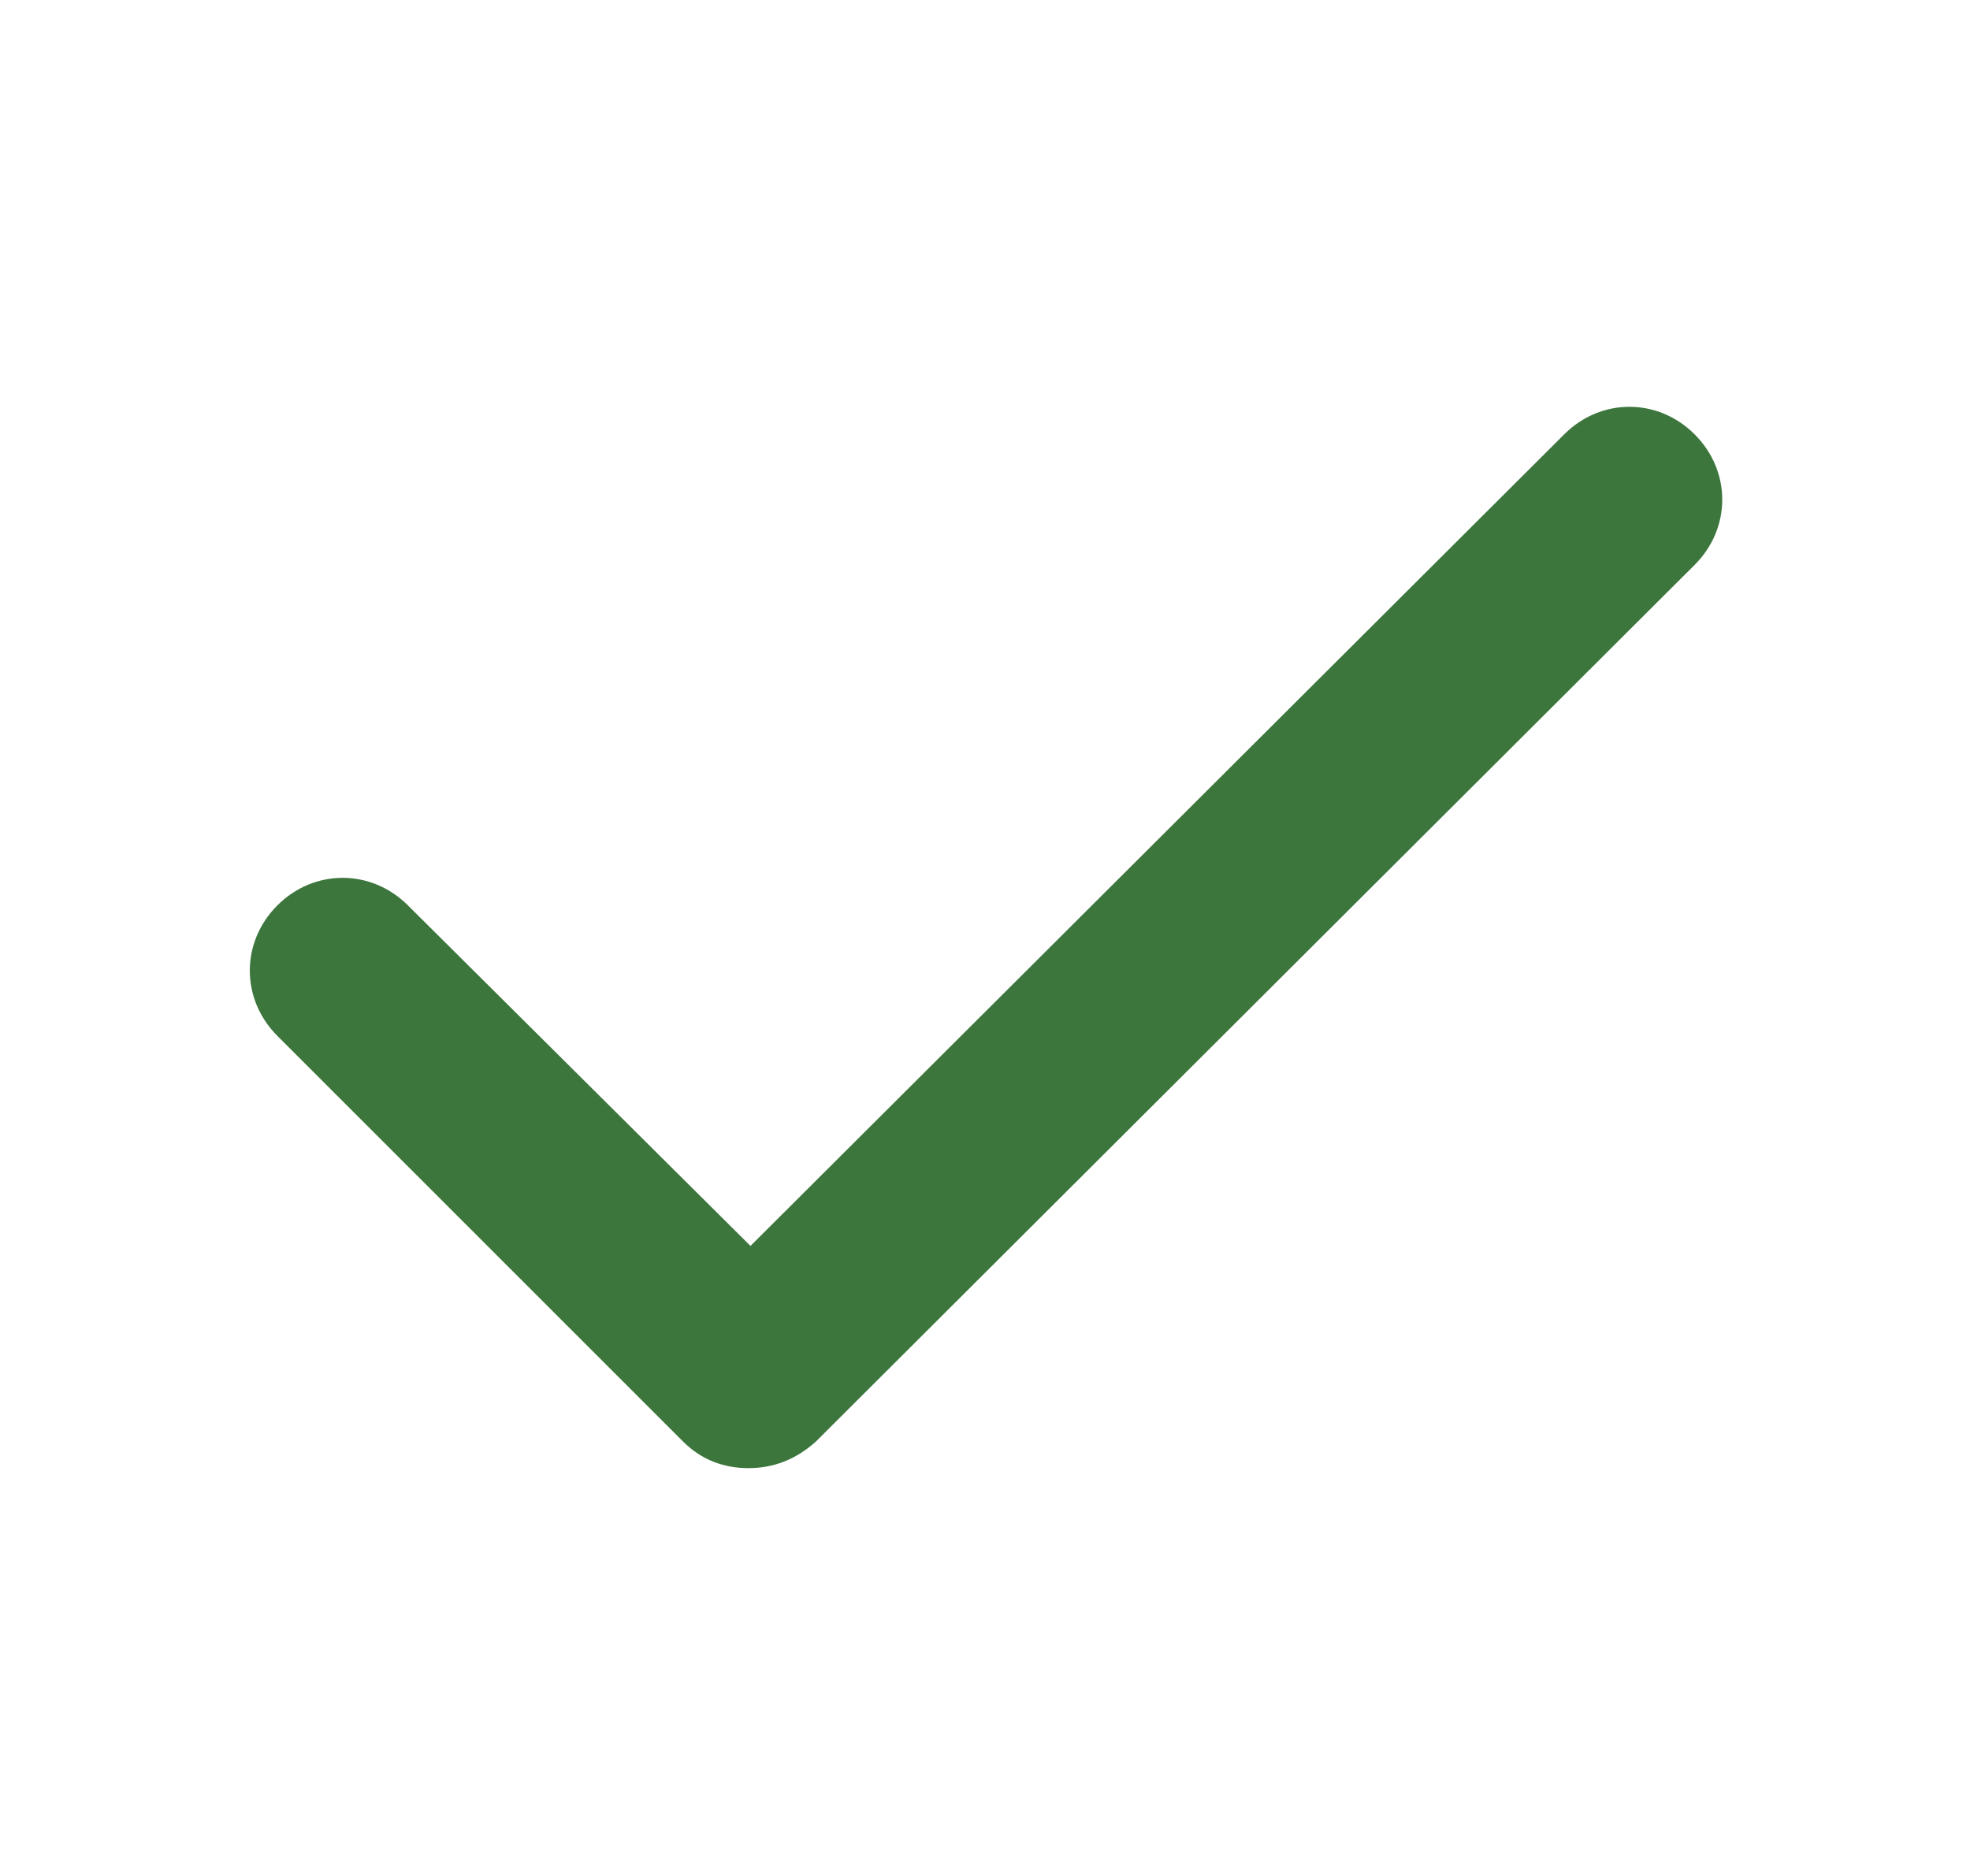 <svg width="21" height="20" viewBox="0 0 21 20" fill="none" xmlns="http://www.w3.org/2000/svg">
<path d="M7.978 15.652C7.717 15.652 7.478 15.565 7.283 15.37L2.957 11.044C2.565 10.652 2.565 10.044 2.957 9.652C3.348 9.261 3.957 9.261 4.348 9.652L8 13.283L16.674 4.631C17.065 4.239 17.674 4.239 18.065 4.631C18.457 5.022 18.457 5.631 18.065 6.022L8.696 15.37C8.478 15.565 8.239 15.652 7.978 15.652Z" fill="#3C763D"/>
</svg>
